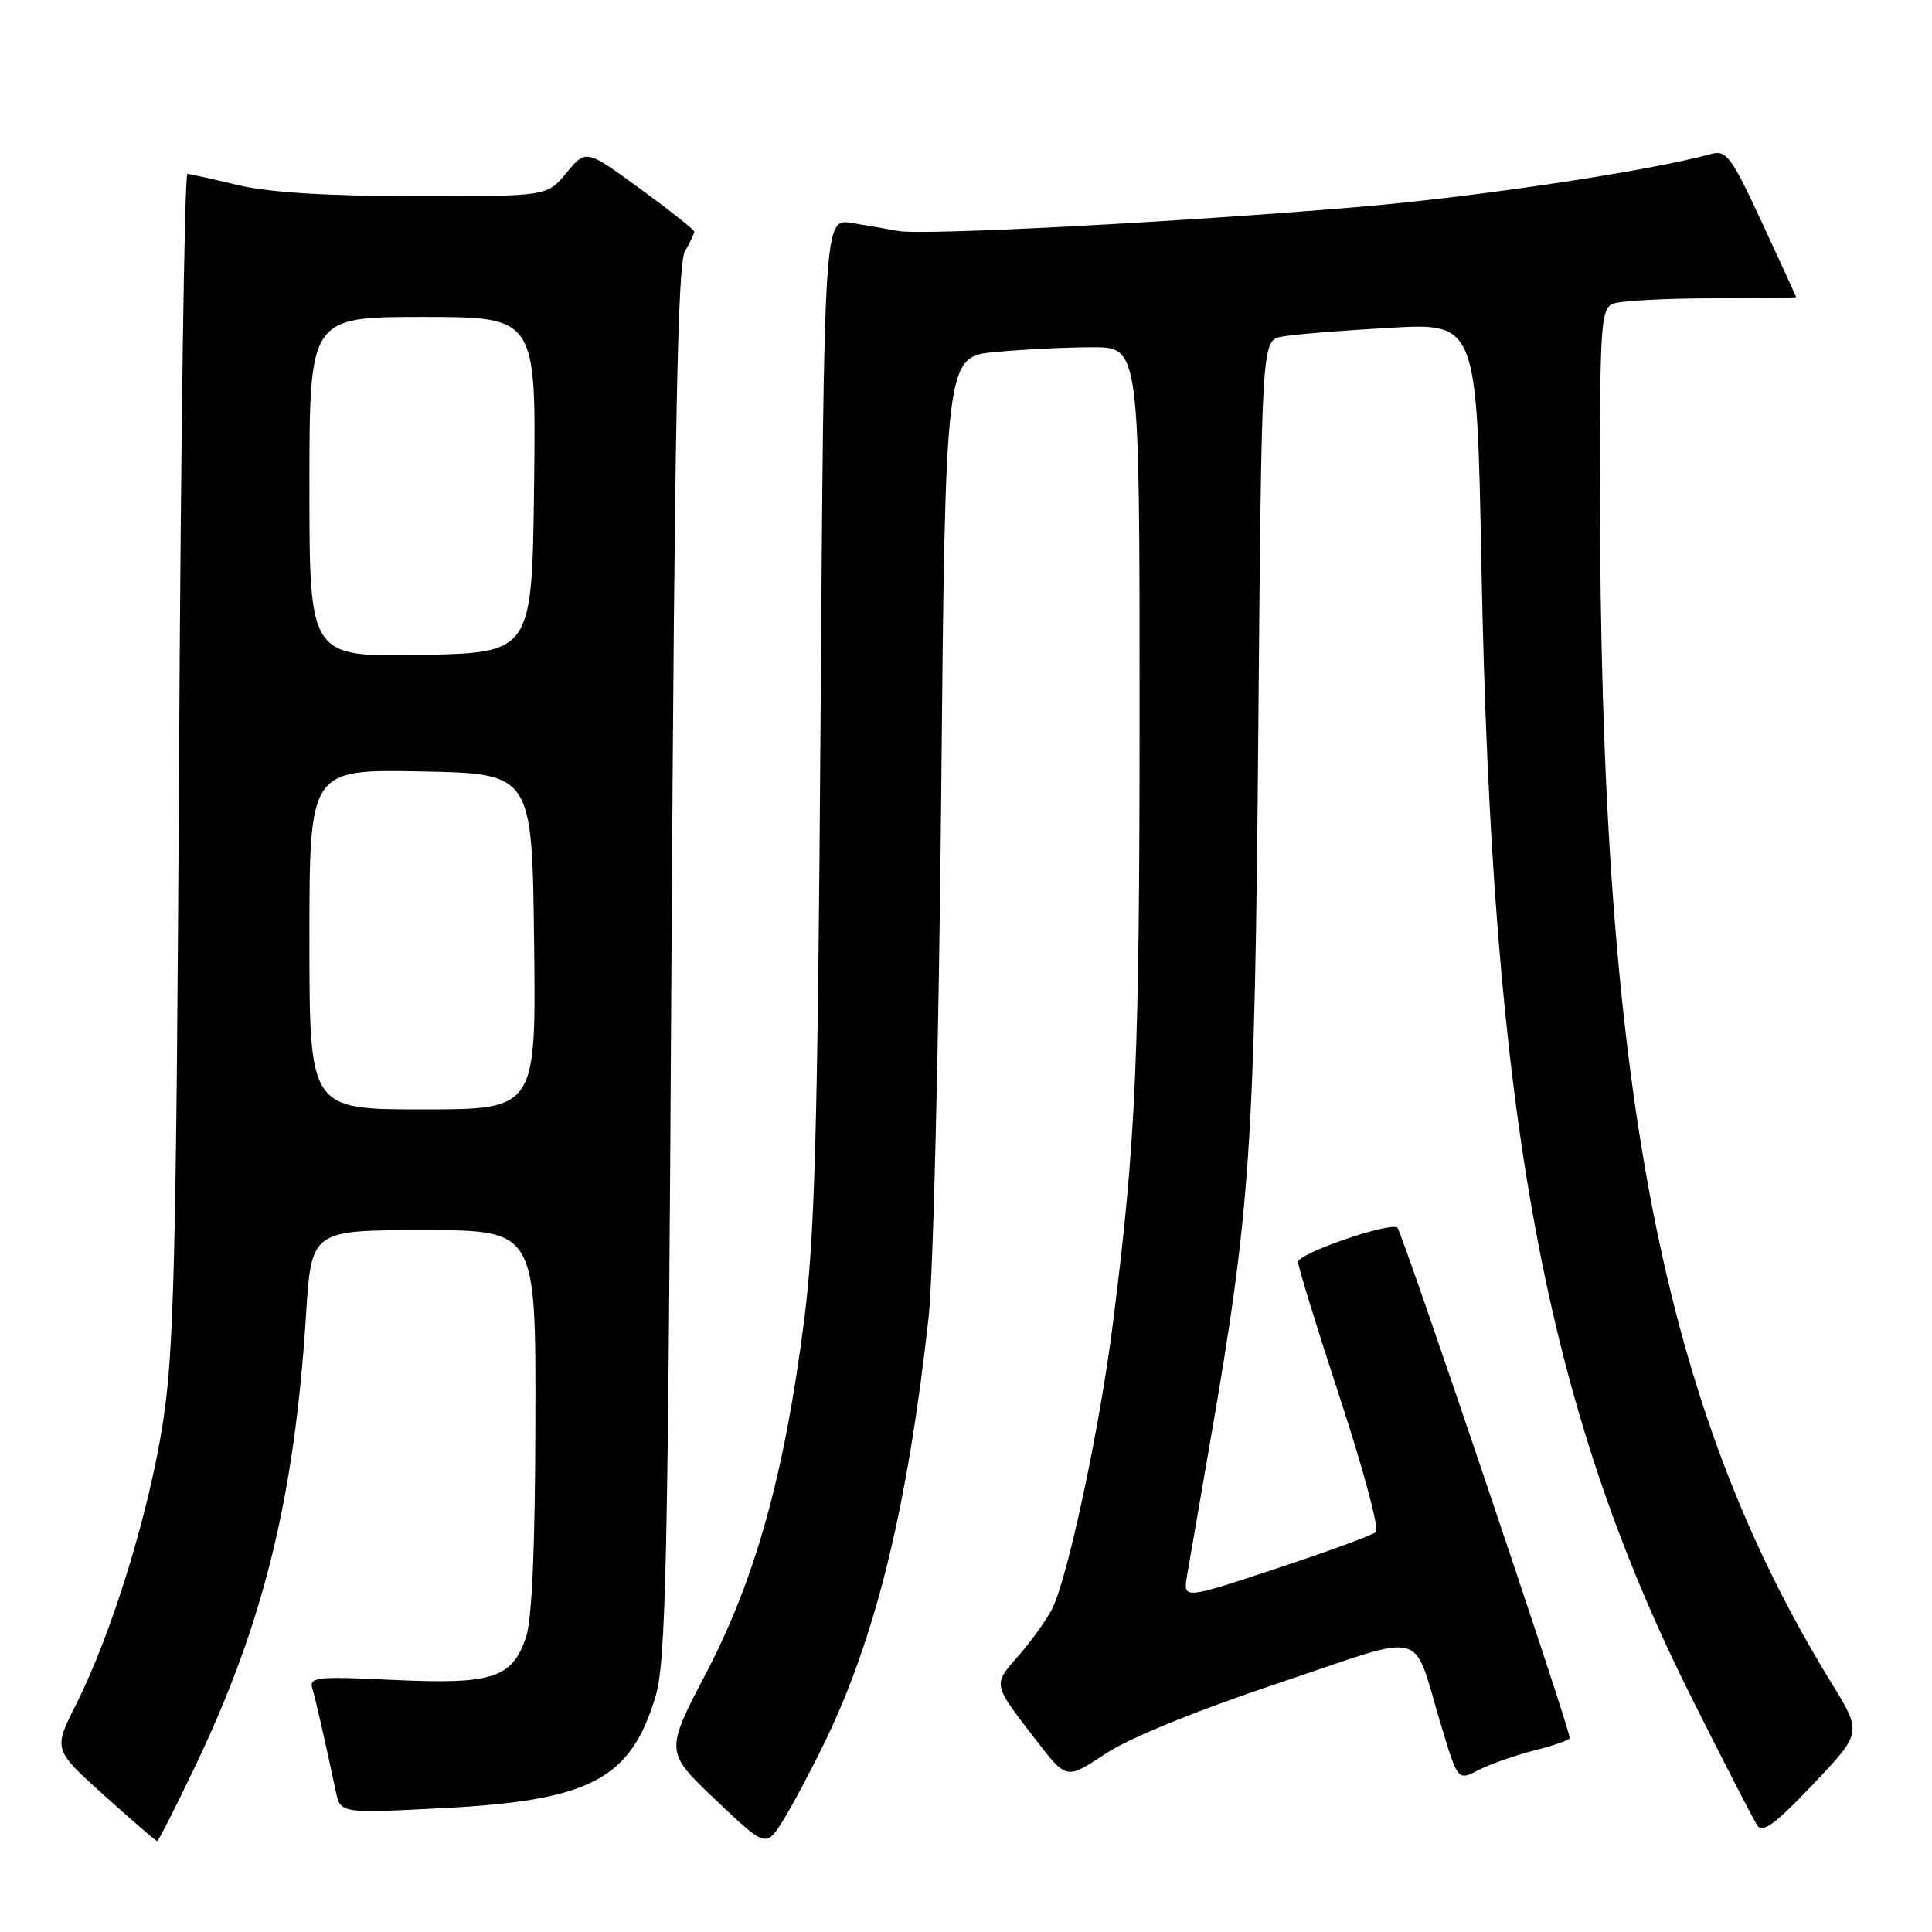 <?xml version="1.0" encoding="UTF-8" standalone="no"?>
<!DOCTYPE svg PUBLIC "-//W3C//DTD SVG 1.1//EN" "http://www.w3.org/Graphics/SVG/1.1/DTD/svg11.dtd" >
<svg xmlns="http://www.w3.org/2000/svg" xmlns:xlink="http://www.w3.org/1999/xlink" version="1.1" viewBox="0 0 256 256">
 <g >
 <path fill="currentColor"
d=" M 109.45 230.50 C 116.12 216.63 120.29 199.49 123.05 174.50 C 123.66 169.00 124.40 138.12 124.71 105.88 C 125.26 47.27 125.26 47.27 131.88 46.64 C 135.52 46.30 141.31 46.01 144.75 46.01 C 151.00 46.00 151.00 46.00 151.00 93.75 C 151.00 140.51 150.53 151.20 147.45 175.50 C 145.70 189.35 141.44 209.25 139.38 213.24 C 138.60 214.74 136.59 217.54 134.90 219.46 C 131.53 223.30 131.48 223.07 137.34 230.65 C 141.32 235.81 141.32 235.81 146.45 232.40 C 149.62 230.30 158.38 226.72 169.34 223.05 C 189.68 216.25 186.97 215.52 191.05 228.93 C 193.18 235.96 193.18 235.96 195.94 234.53 C 197.46 233.75 200.79 232.58 203.35 231.93 C 205.91 231.29 208.00 230.55 208.00 230.30 C 208.00 228.96 185.69 162.94 185.15 162.65 C 183.87 161.97 172.00 166.10 172.00 167.22 C 172.00 167.84 174.51 175.99 177.57 185.31 C 180.64 194.63 182.77 202.59 182.32 203.00 C 181.87 203.41 175.93 205.59 169.12 207.84 C 156.75 211.94 156.75 211.94 157.30 208.72 C 157.60 206.95 158.98 198.97 160.36 191.00 C 165.70 160.23 166.27 151.88 166.73 96.81 C 167.17 45.12 167.17 45.12 169.83 44.61 C 171.30 44.32 177.72 43.80 184.09 43.44 C 195.69 42.78 195.69 42.78 196.30 75.14 C 197.70 148.16 204.76 186.21 224.06 224.79 C 228.38 233.43 232.34 241.12 232.85 241.88 C 233.56 242.94 235.25 241.70 240.25 236.42 C 246.73 229.59 246.73 229.59 242.70 223.04 C 220.19 186.45 212.00 144.10 212.00 64.26 C 212.00 42.98 212.15 40.88 213.75 40.24 C 214.71 39.86 220.56 39.54 226.75 39.53 C 232.94 39.51 238.00 39.44 238.00 39.37 C 238.00 39.31 235.97 34.87 233.48 29.51 C 229.41 20.73 228.74 19.84 226.73 20.40 C 218.57 22.66 195.67 26.10 180.00 27.42 C 156.00 29.45 122.33 31.21 119.06 30.61 C 117.65 30.35 114.86 29.87 112.85 29.54 C 109.19 28.95 109.19 28.95 108.73 95.22 C 108.35 150.04 107.97 163.83 106.55 174.99 C 103.95 195.34 100.12 209.12 93.62 221.58 C 88.11 232.12 88.11 232.12 94.81 238.48 C 101.50 244.84 101.50 244.84 103.79 241.17 C 105.05 239.15 107.59 234.35 109.45 230.50 Z  M 26.00 233.75 C 34.98 214.89 39.03 198.30 40.55 174.25 C 41.26 163.00 41.26 163.00 56.13 163.00 C 71.00 163.00 71.00 163.00 70.94 188.25 C 70.91 205.06 70.49 214.66 69.69 216.97 C 67.84 222.38 65.25 223.21 52.19 222.60 C 41.84 222.11 40.93 222.21 41.40 223.78 C 41.87 225.37 43.01 230.39 44.50 237.39 C 45.11 240.29 45.11 240.29 58.80 239.58 C 78.23 238.57 83.57 235.76 86.86 224.79 C 88.24 220.18 88.51 207.60 88.97 127.50 C 89.38 56.53 89.79 35.00 90.75 33.32 C 91.44 32.11 92.00 30.93 92.00 30.69 C 92.00 30.45 88.77 27.89 84.82 25.01 C 77.64 19.77 77.64 19.77 75.07 22.89 C 72.50 26.02 72.50 26.02 55.00 25.99 C 43.23 25.98 35.54 25.49 31.50 24.52 C 28.20 23.72 25.20 23.06 24.83 23.04 C 24.45 23.02 23.96 57.76 23.73 100.25 C 23.36 166.69 23.06 179.04 21.59 188.50 C 19.72 200.54 14.81 216.47 10.08 225.84 C 7.06 231.83 7.06 231.83 13.78 237.88 C 17.48 241.20 20.64 243.94 20.81 243.96 C 20.98 243.98 23.32 239.39 26.00 233.75 Z  M 41.00 124.47 C 41.00 101.95 41.00 101.95 55.75 102.22 C 70.50 102.50 70.50 102.50 70.77 124.75 C 71.04 147.00 71.04 147.00 56.02 147.00 C 41.00 147.00 41.00 147.00 41.00 124.47 Z  M 41.00 64.53 C 41.00 42.00 41.00 42.00 56.02 42.00 C 71.04 42.00 71.04 42.00 70.77 64.25 C 70.50 86.50 70.50 86.50 55.75 86.78 C 41.00 87.05 41.00 87.05 41.00 64.53 Z "/>
</g>
</svg>